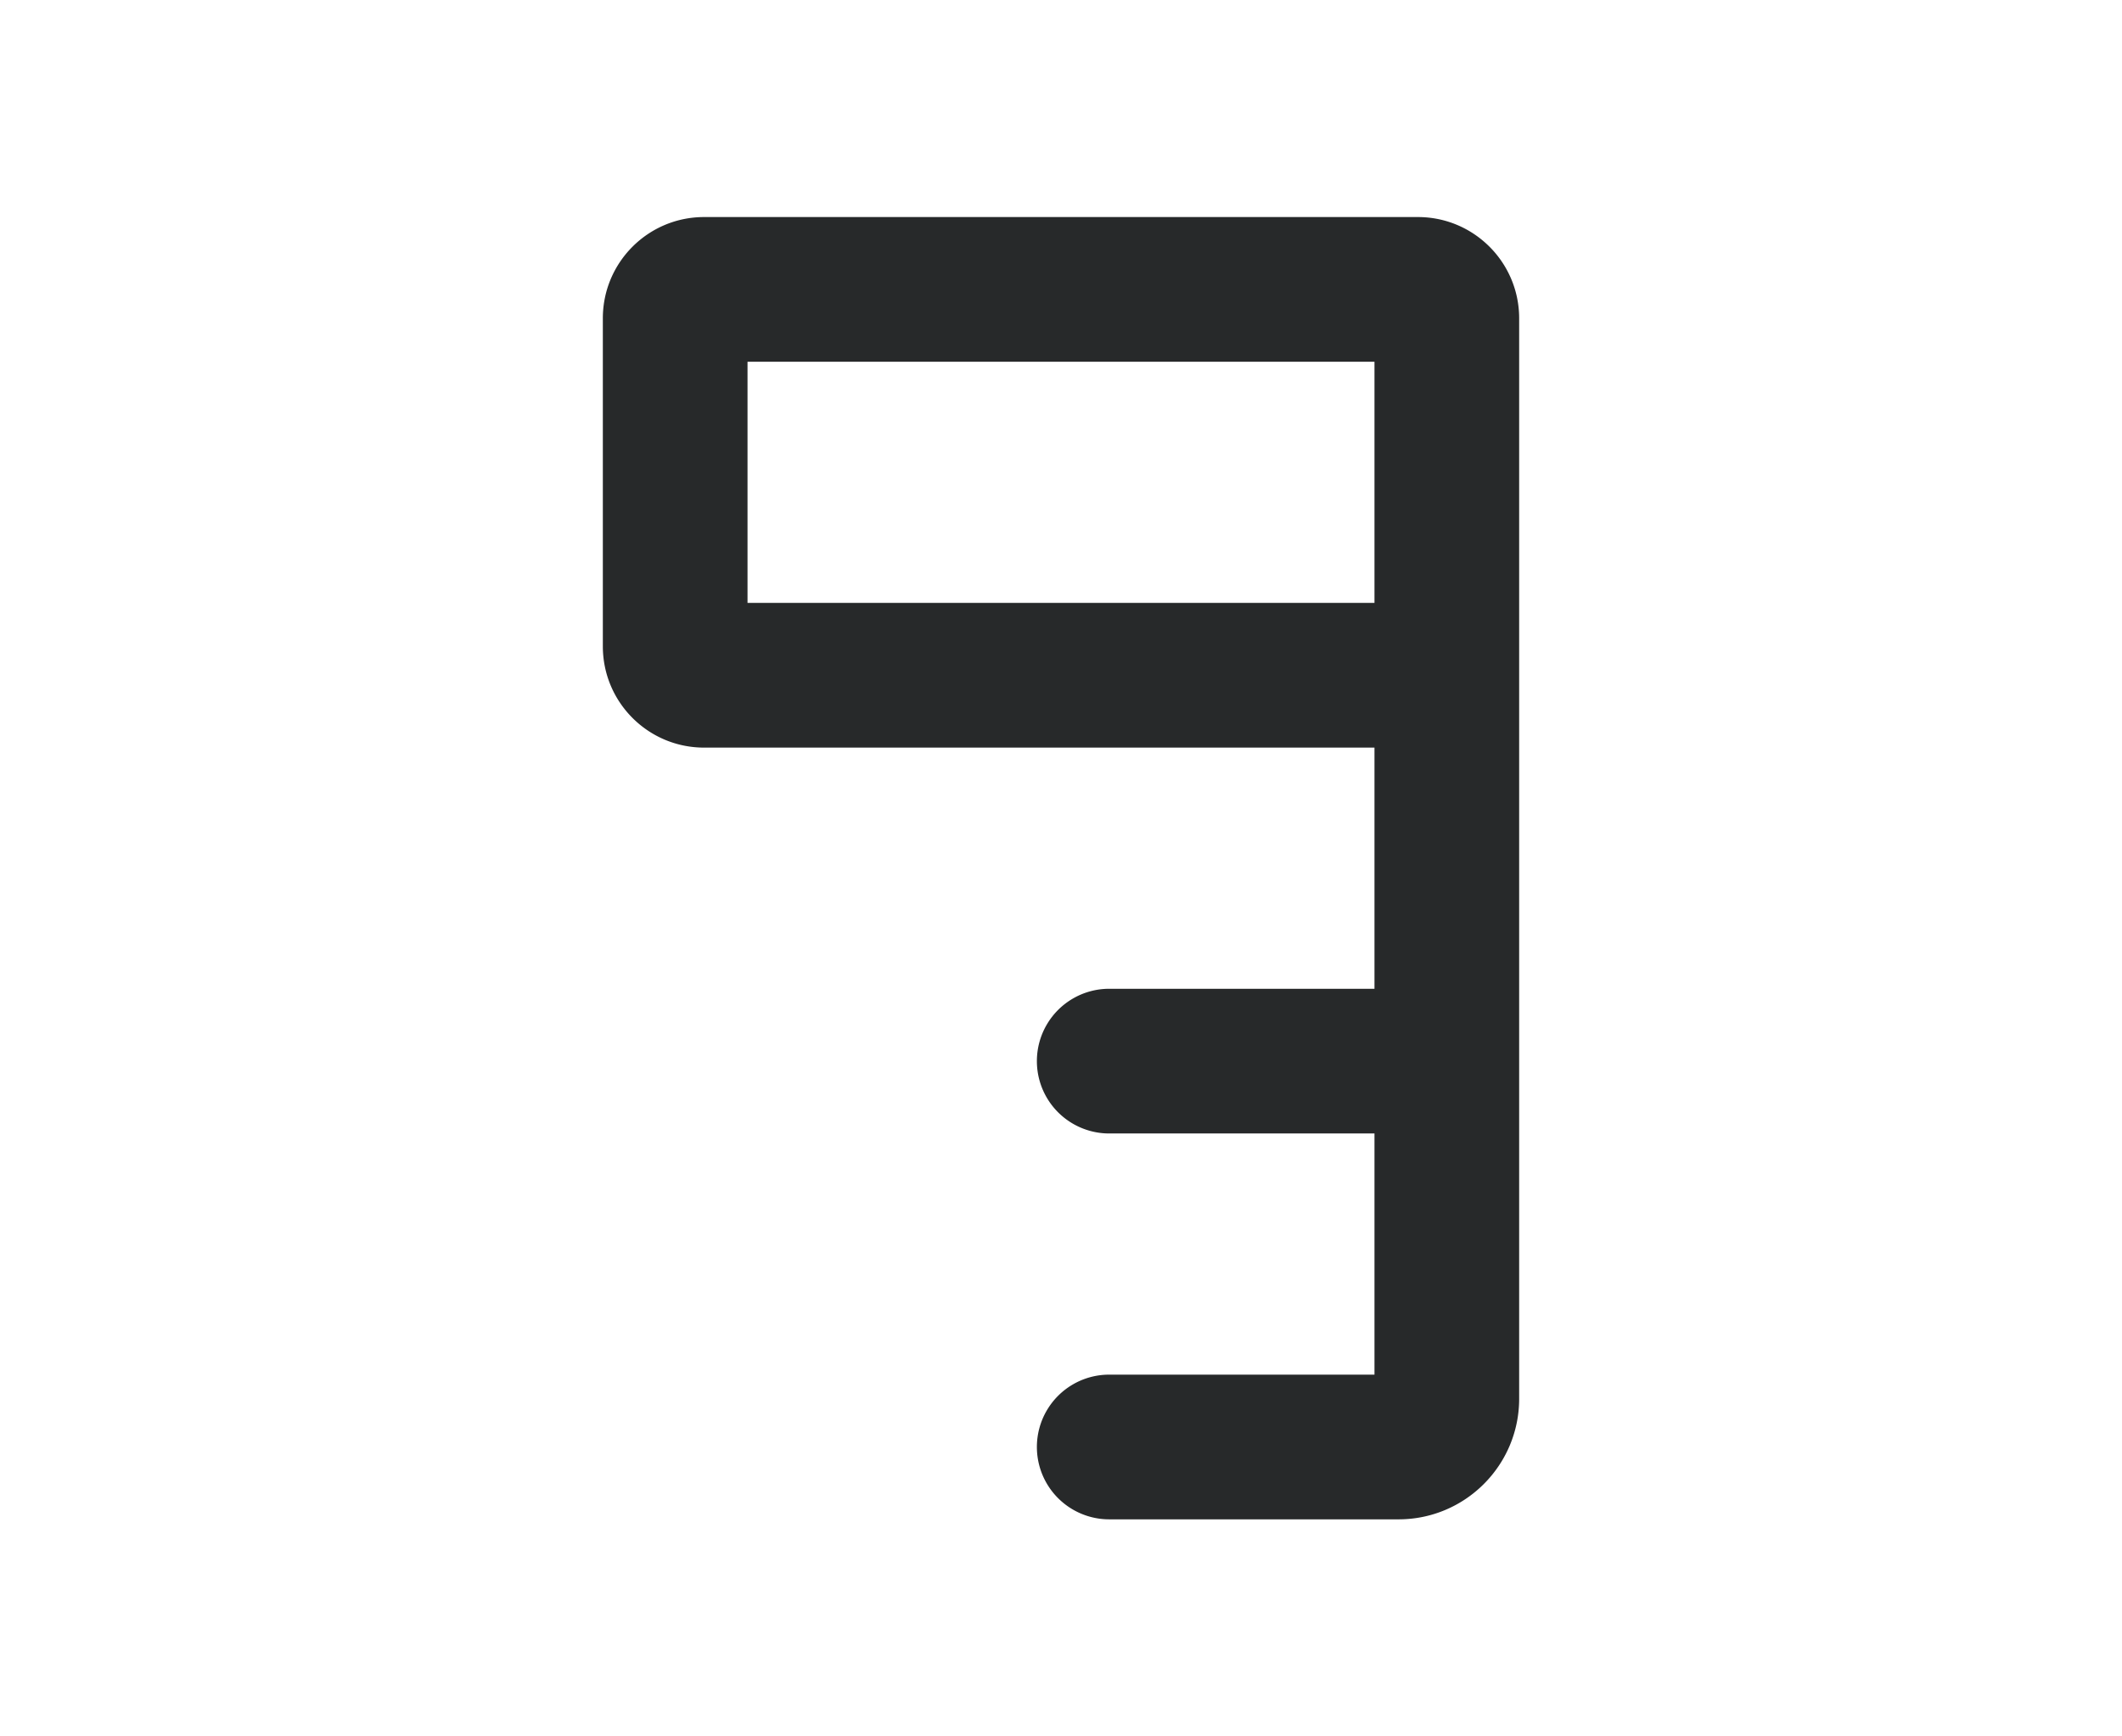 <svg width="22" height="18" viewBox="0 0 22 18" fill="none" xmlns="http://www.w3.org/2000/svg"><path fill-rule="evenodd" clip-rule="evenodd" d="M6.25 3.3c0-.58.47-1.05 1.05-1.05h7.4c.58 0 1.05.47 1.05 1.05v11.2c0 .69-.56 1.25-1.25 1.25h-3a.75.75 0 0 1 0-1.5h2.75v-2.5H11.5a.75.75 0 0 1 0-1.5h2.75v-2.5H7.3c-.58 0-1.05-.47-1.05-1.05V3.3Zm1.5.45v2.5h6.5v-2.5h-6.5Z" fill="#27292A"/></svg>